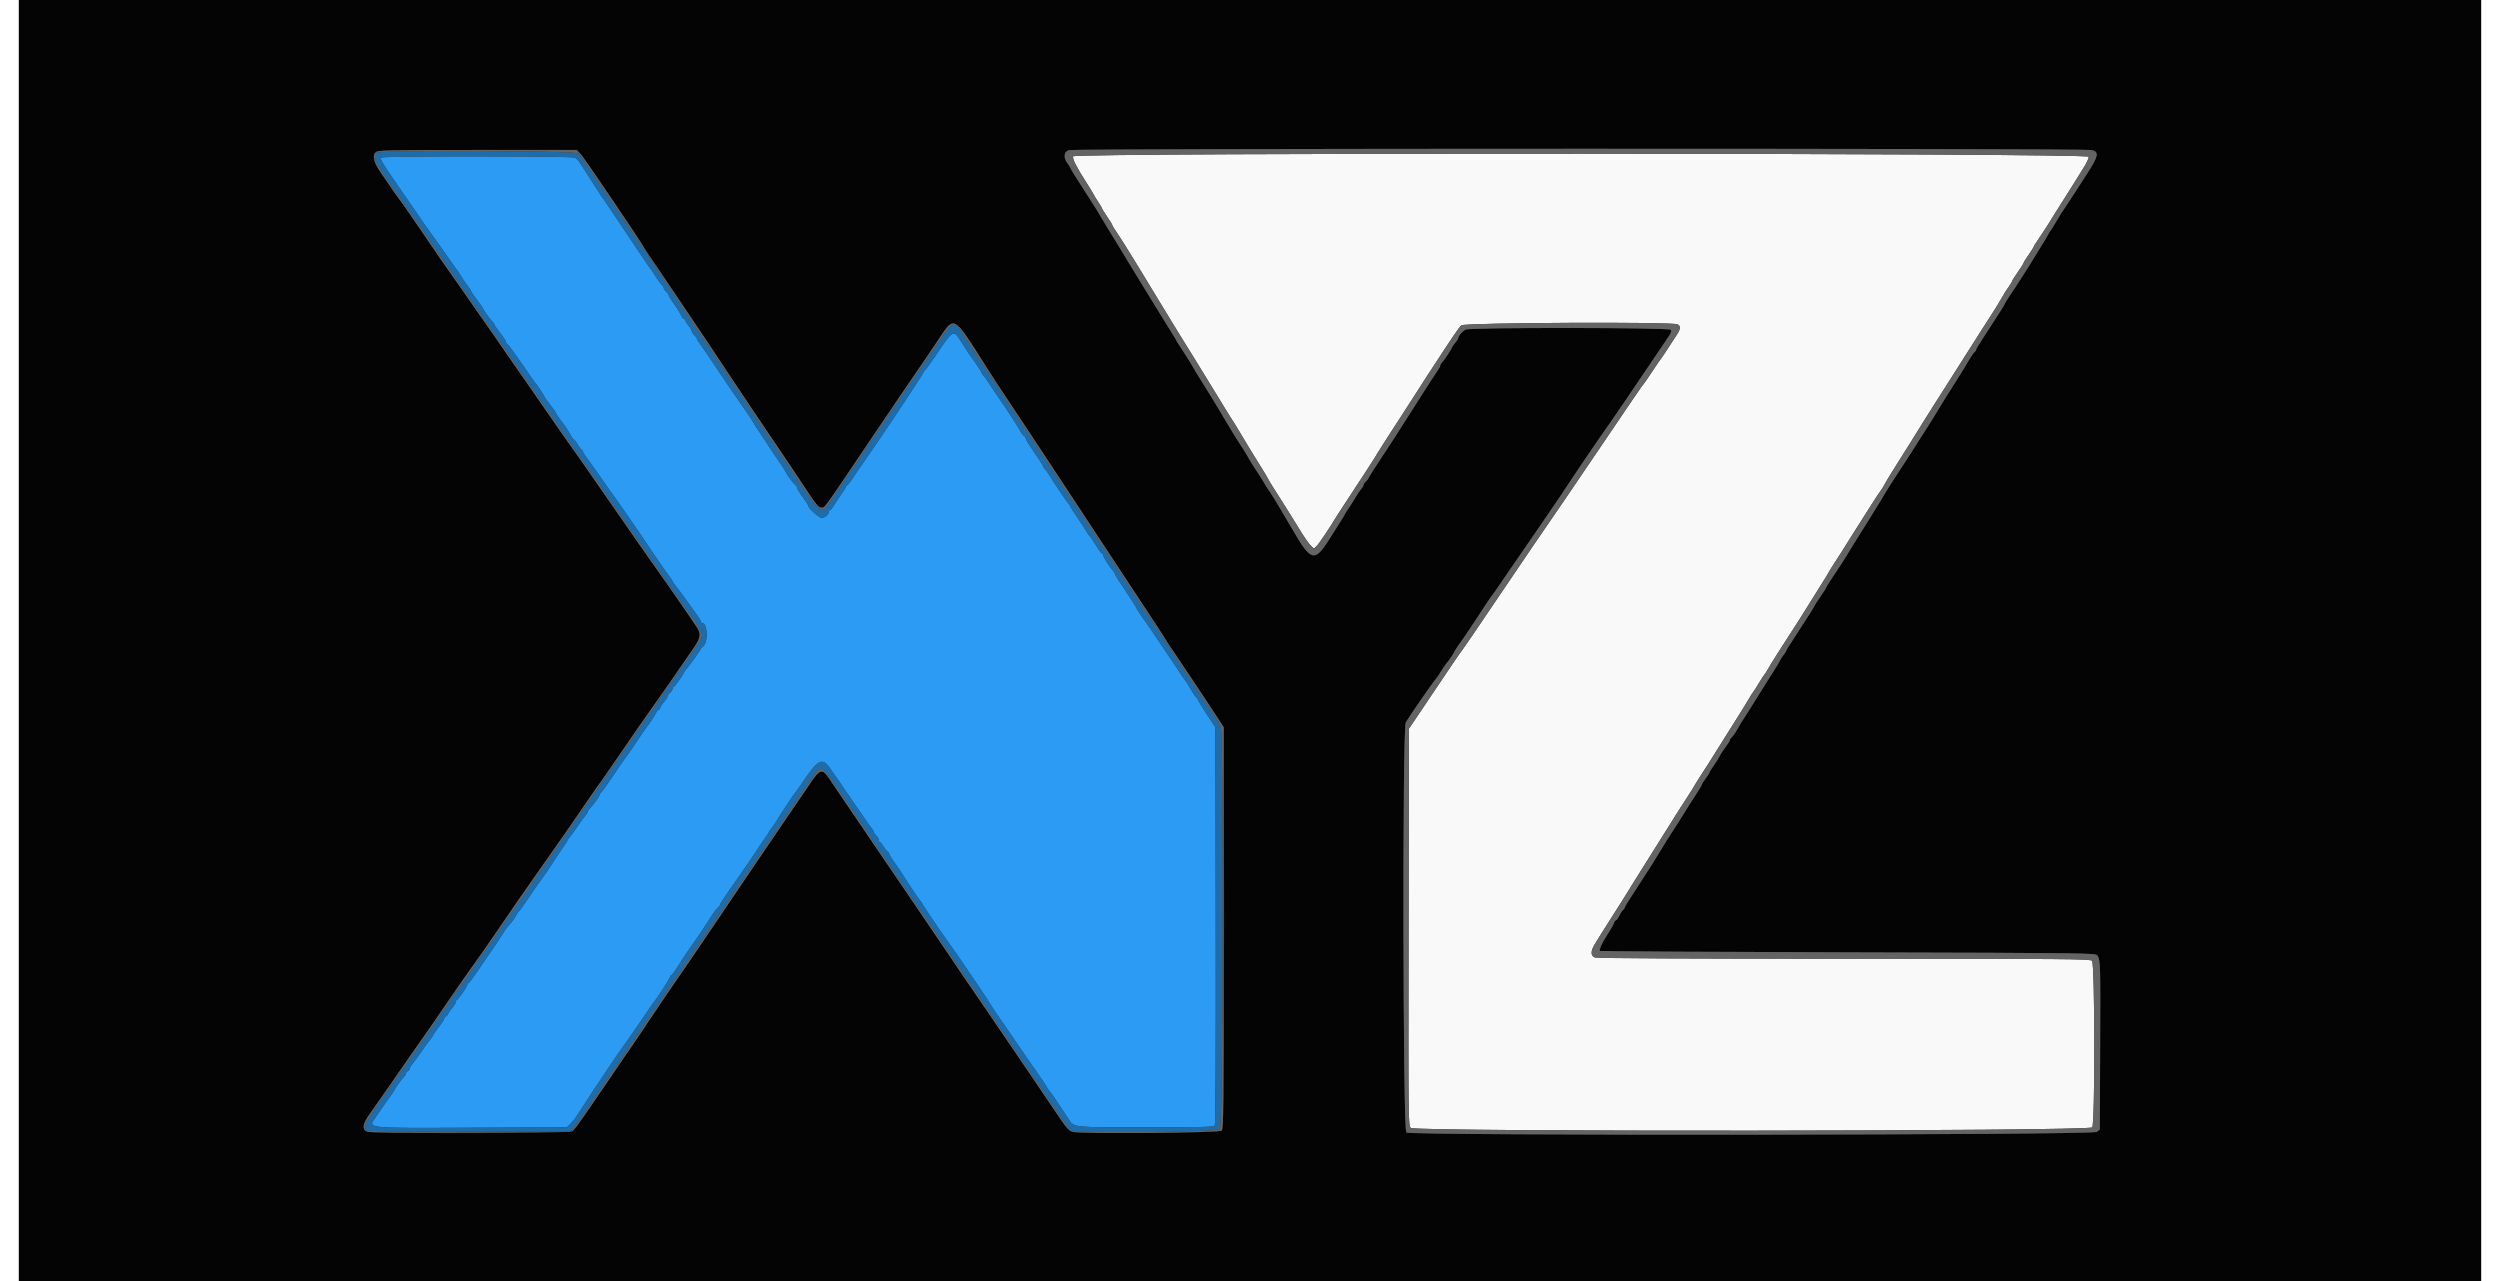 <svg id="svg" version="1.1" xmlns="http://www.w3.org/2000/svg" xmlns:xlink="http://www.w3.org/1999/xlink" width="80" height="41" viewBox="0, 0, 400,208.145"><rect x="0" y="0" width="400" height="208.145" fill="#333333" stroke="none"/><g id="svgg"><path id="path0" d="M171.266 25.399 C 171.130 25.829,171.783 27.105,173.562 29.880 C 174.075 30.682,174.557 31.478,174.633 31.650 C 174.709 31.822,175.036 32.354,175.360 32.833 C 175.685 33.312,175.950 33.762,175.950 33.833 C 175.950 33.905,176.325 34.515,176.783 35.190 C 177.241 35.865,177.616 36.472,177.616 36.540 C 177.616 36.609,177.789 36.918,178.002 37.229 C 178.821 38.426,180.331 40.818,181.907 43.414 C 182.811 44.903,184.176 47.152,184.940 48.412 C 187.966 53.400,188.644 54.503,191.272 58.719 C 192.378 60.495,193.987 63.118,194.847 64.550 C 195.707 65.981,196.653 67.514,196.949 67.957 C 197.244 68.399,197.583 68.934,197.702 69.146 C 198.119 69.889,201.464 75.392,202.029 76.265 C 202.344 76.750,202.720 77.382,202.865 77.668 C 203.010 77.954,203.398 78.610,203.728 79.125 C 205.460 81.832,206.055 82.781,208.353 86.498 C 208.912 87.403,209.596 88.365,209.873 88.636 L 210.376 89.128 210.836 88.696 C 211.206 88.348,213.155 85.436,214.159 83.729 C 214.274 83.534,215.170 82.161,216.152 80.678 C 217.133 79.194,218.268 77.465,218.673 76.835 C 220.405 74.143,220.619 73.805,220.719 73.607 C 220.777 73.493,221.187 72.837,221.631 72.150 C 222.075 71.463,222.739 70.432,223.106 69.859 C 223.474 69.287,224.414 67.834,225.195 66.632 C 225.977 65.429,226.941 63.930,227.338 63.300 C 227.735 62.670,228.458 61.546,228.944 60.802 C 233.131 54.384,233.953 53.173,234.336 52.852 C 234.856 52.417,268.655 52.259,269.457 52.688 C 269.990 52.973,269.965 53.437,269.368 54.336 C 269.098 54.742,268.423 55.778,267.869 56.637 C 267.314 57.496,266.809 58.246,266.746 58.303 C 266.683 58.360,266.073 59.250,265.390 60.281 C 264.707 61.312,264.098 62.202,264.036 62.259 C 263.830 62.452,262.064 65.030,256.886 72.697 C 252.681 78.923,249.316 83.858,246.184 88.391 C 245.313 89.651,242.885 93.232,240.787 96.348 C 238.689 99.464,236.531 102.650,235.991 103.427 C 235.451 104.205,234.815 105.122,234.579 105.466 C 234.342 105.809,234.102 106.137,234.045 106.195 C 233.987 106.252,232.495 108.454,230.729 111.088 C 228.964 113.722,227.136 116.438,226.669 117.124 L 225.820 118.371 225.766 150.594 C 225.712 182.656,225.714 182.820,226.131 183.237 C 226.781 183.887,336.345 183.797,336.821 183.146 C 337.289 182.505,337.259 156.550,336.789 156.079 C 336.494 155.784,332.552 155.752,296.511 155.752 C 271.057 155.752,256.366 155.679,256.026 155.549 C 255.374 155.301,255.320 154.611,255.877 153.624 C 256.251 152.962,256.600 152.405,259.032 148.582 C 259.662 147.592,260.318 146.560,260.489 146.290 C 260.661 146.020,261.253 145.064,261.805 144.165 C 262.358 143.266,263.388 141.615,264.096 140.498 C 264.804 139.380,266.127 137.272,267.037 135.813 C 269.023 132.627,270.284 130.639,271.294 129.099 C 271.708 128.470,272.083 127.865,272.129 127.757 C 272.175 127.648,272.669 126.852,273.227 125.987 C 273.785 125.122,274.331 124.274,274.442 124.102 C 274.923 123.353,277.075 119.926,277.841 118.688 C 278.302 117.944,279.068 116.726,279.544 115.981 C 280.020 115.237,280.678 114.159,281.007 113.587 C 281.335 113.014,281.661 112.499,281.731 112.441 C 281.801 112.384,282.221 111.728,282.665 110.984 C 283.109 110.239,283.535 109.584,283.610 109.526 C 283.686 109.469,283.870 109.188,284.018 108.902 C 284.333 108.295,286.701 104.539,288.285 102.134 C 288.888 101.218,289.868 99.672,290.463 98.699 C 291.057 97.725,292.099 96.057,292.779 94.992 C 293.458 93.927,294.014 93.020,294.014 92.977 C 294.014 92.933,294.370 92.352,294.805 91.686 C 295.672 90.359,296.194 89.536,298.074 86.526 C 300.057 83.351,302.294 79.875,302.517 79.623 C 302.629 79.496,302.916 79.028,303.155 78.582 C 303.393 78.137,303.988 77.144,304.475 76.377 C 305.887 74.157,308.371 70.187,309.272 68.714 C 309.727 67.970,310.493 66.752,310.974 66.007 C 311.455 65.263,312.122 64.214,312.457 63.675 C 313.016 62.778,313.956 61.297,316.464 57.366 C 316.975 56.564,317.599 55.580,317.851 55.180 C 318.102 54.779,318.730 53.795,319.246 52.993 C 321.253 49.876,321.663 49.224,321.994 48.621 C 322.458 47.775,322.765 47.285,323.321 46.500 C 323.579 46.136,323.790 45.774,323.790 45.696 C 323.790 45.619,324.211 44.952,324.727 44.215 C 325.242 43.478,325.664 42.809,325.664 42.728 C 325.664 42.648,326.039 42.042,326.497 41.383 C 326.955 40.723,327.330 40.129,327.330 40.063 C 327.330 39.997,327.601 39.553,327.933 39.076 C 328.617 38.092,330.086 35.818,330.244 35.498 C 330.302 35.381,330.686 34.772,331.098 34.144 C 331.511 33.517,332.456 32.020,333.199 30.817 C 333.943 29.615,334.948 28.003,335.434 27.235 C 335.920 26.467,336.285 25.671,336.245 25.465 C 336.126 24.847,171.463 24.781,171.266 25.399 " stroke="none" fill="#f9f9f9" fill-rule="evenodd"></path><path id="path1" d="M58.961 25.587 C 58.568 25.835,58.518 25.754,63.964 33.628 C 64.519 34.430,65.322 35.600,65.750 36.229 C 66.178 36.857,67.090 38.138,67.777 39.076 C 68.464 40.013,69.448 41.404,69.964 42.167 C 70.479 42.929,71.006 43.667,71.134 43.807 C 71.262 43.946,71.522 44.336,71.711 44.674 C 71.900 45.012,72.374 45.711,72.765 46.226 C 73.156 46.741,73.482 47.242,73.490 47.339 C 73.497 47.435,73.925 48.069,74.440 48.747 C 74.956 49.424,75.377 50.020,75.377 50.070 C 75.377 50.250,76.622 52.001,76.934 52.260 C 77.108 52.405,77.251 52.608,77.251 52.710 C 77.251 52.813,77.673 53.434,78.188 54.090 C 78.704 54.747,79.125 55.393,79.125 55.527 C 79.125 55.660,79.201 55.801,79.292 55.839 C 79.487 55.920,80.904 57.878,82.977 60.930 C 83.435 61.604,83.863 62.202,83.928 62.259 C 84.133 62.439,85.372 64.306,85.372 64.435 C 85.372 64.502,85.794 65.095,86.309 65.751 C 86.824 66.407,87.246 67.017,87.246 67.107 C 87.246 67.196,87.598 67.723,88.027 68.278 C 88.739 69.198,89.296 70.046,89.846 71.047 C 89.959 71.253,90.117 71.421,90.197 71.421 C 90.277 71.421,90.554 71.796,90.811 72.254 C 91.069 72.712,91.356 73.087,91.449 73.087 C 91.543 73.087,91.619 73.189,91.619 73.314 C 91.619 73.439,91.814 73.791,92.053 74.095 C 92.446 74.596,94.137 76.978,94.792 77.955 C 94.937 78.170,95.665 79.200,96.412 80.245 C 97.854 82.264,97.945 82.394,99.480 84.620 C 100.991 86.812,102.186 88.575,102.547 89.143 C 102.663 89.327,103.040 89.879,103.384 90.371 C 103.727 90.863,104.102 91.414,104.217 91.596 C 104.331 91.779,104.823 92.468,105.310 93.129 C 105.796 93.790,106.195 94.384,106.195 94.449 C 106.195 94.515,106.510 94.959,106.895 95.436 C 107.281 95.913,107.987 96.866,108.466 97.553 C 108.944 98.240,109.653 99.224,110.041 99.740 C 110.430 100.255,110.754 100.794,110.762 100.937 C 110.769 101.080,110.867 101.197,110.979 101.197 C 111.914 101.197,112.023 104.392,111.110 105.059 C 110.926 105.193,110.776 105.359,110.776 105.427 C 110.776 105.566,108.899 108.181,108.395 108.745 C 108.215 108.946,108.069 109.156,108.069 109.211 C 108.069 109.429,106.514 111.609,106.359 111.609 C 106.269 111.609,106.195 111.735,106.195 111.889 C 106.195 112.043,106.007 112.338,105.778 112.546 C 105.549 112.753,105.362 113.035,105.362 113.172 C 105.362 113.309,105.135 113.667,104.857 113.966 C 104.580 114.265,104.293 114.701,104.219 114.933 C 104.145 115.166,103.994 115.357,103.884 115.357 C 103.773 115.357,103.623 115.521,103.551 115.721 C 103.432 116.047,102.293 117.801,102.030 118.064 C 101.930 118.163,100.667 120.002,99.901 121.163 C 99.222 122.194,99.010 122.496,98.586 123.038 C 98.353 123.337,97.427 124.681,96.529 126.025 C 95.632 127.368,94.769 128.575,94.612 128.705 C 94.454 128.835,94.326 129.031,94.326 129.139 C 94.326 129.362,93.383 130.682,92.824 131.242 C 92.619 131.447,92.452 131.704,92.452 131.814 C 92.452 131.925,92.288 132.190,92.087 132.405 C 91.887 132.620,91.301 133.428,90.786 134.201 C 90.271 134.974,89.685 135.782,89.485 135.997 C 89.284 136.212,89.120 136.443,89.120 136.511 C 89.120 136.580,88.909 136.929,88.652 137.288 C 88.394 137.647,88.090 138.094,87.975 138.282 C 87.799 138.572,86.701 140.233,85.737 141.669 C 85.594 141.883,85.306 142.280,85.098 142.552 C 84.890 142.825,84.226 143.774,83.622 144.663 C 81.558 147.699,81.391 147.935,81.224 148.043 C 81.133 148.103,80.910 148.440,80.730 148.792 C 80.549 149.144,80.118 149.737,79.771 150.108 C 79.423 150.480,78.846 151.269,78.488 151.863 C 78.130 152.456,77.374 153.597,76.808 154.399 C 76.243 155.200,75.203 156.723,74.499 157.782 C 73.794 158.842,73.141 159.708,73.048 159.708 C 72.955 159.708,72.879 159.801,72.879 159.914 C 72.879 160.205,71.367 162.415,71.169 162.415 C 71.079 162.415,71.005 162.553,71.005 162.721 C 71.005 162.888,70.739 163.333,70.415 163.710 C 70.091 164.086,69.766 164.558,69.693 164.758 C 69.620 164.958,69.464 165.122,69.345 165.122 C 69.227 165.122,69.131 165.247,69.131 165.398 C 69.131 165.550,68.709 166.217,68.194 166.881 C 67.678 167.545,67.257 168.147,67.256 168.219 C 67.256 168.291,67.045 168.603,66.788 168.912 C 66.530 169.222,65.898 170.098,65.383 170.859 C 64.867 171.621,64.235 172.483,63.977 172.774 C 63.719 173.065,63.509 173.434,63.509 173.592 C 63.509 173.751,63.368 173.935,63.196 174.001 C 63.024 174.067,62.884 174.240,62.884 174.385 C 62.884 174.531,62.741 174.768,62.566 174.914 C 62.254 175.172,61.010 176.923,61.010 177.103 C 61.010 177.154,60.612 177.735,60.125 178.396 C 59.638 179.057,59.146 179.748,59.032 179.932 C 58.917 180.115,58.479 180.758,58.059 181.361 C 56.648 183.381,55.724 183.275,74.133 183.197 L 89.026 183.134 89.556 182.613 C 90.030 182.149,90.422 181.628,91.105 180.555 C 91.223 180.370,91.690 179.656,92.144 178.969 C 92.597 178.282,93.063 177.563,93.178 177.372 C 93.534 176.783,97.953 170.230,98.069 170.120 C 98.129 170.062,98.371 169.735,98.608 169.391 C 98.844 169.047,99.494 168.110,100.052 167.309 C 100.609 166.507,101.538 165.148,102.116 164.289 C 102.693 163.431,103.214 162.681,103.275 162.624 C 103.612 162.302,105.778 158.911,105.778 158.705 C 105.778 158.570,105.861 158.459,105.963 158.459 C 106.064 158.459,106.536 157.827,107.012 157.054 C 107.488 156.281,108.434 154.852,109.113 153.878 C 109.793 152.905,110.447 151.968,110.567 151.796 C 110.761 151.519,111.294 150.708,111.925 149.730 C 112.042 149.549,112.381 149.025,112.678 148.565 C 112.975 148.106,113.371 147.602,113.558 147.447 C 113.746 147.291,113.899 147.086,113.899 146.992 C 113.899 146.897,114.204 146.383,114.576 145.850 C 114.948 145.316,115.393 144.670,115.565 144.414 C 115.737 144.158,116.111 143.619,116.398 143.215 C 117.750 141.307,119.862 138.199,120.966 136.491 C 121.189 136.148,121.470 135.754,121.591 135.615 C 121.712 135.477,121.812 135.303,121.812 135.229 C 121.812 135.155,122.093 134.739,122.436 134.305 C 122.780 133.871,123.061 133.469,123.061 133.410 C 123.061 133.289,125.997 128.841,126.181 128.683 C 126.248 128.626,126.649 128.064,127.071 127.434 C 129.759 123.427,130.459 123.004,131.658 124.665 C 132.594 125.962,133.660 127.497,134.087 128.162 C 134.308 128.506,134.564 128.881,134.657 128.995 C 134.750 129.110,135.200 129.766,135.659 130.453 C 136.117 131.140,136.540 131.749,136.598 131.806 C 136.657 131.864,137.079 132.472,137.535 133.158 C 137.992 133.845,138.483 134.531,138.626 134.683 C 138.769 134.835,138.886 135.046,138.886 135.153 C 138.886 135.259,139.073 135.534,139.302 135.763 C 139.531 135.992,139.719 136.320,139.719 136.491 C 139.719 136.663,139.792 136.804,139.882 136.804 C 139.972 136.804,140.222 137.108,140.439 137.480 C 140.655 137.853,140.956 138.232,141.108 138.324 C 141.260 138.415,141.385 138.580,141.385 138.690 C 141.385 138.800,141.642 139.253,141.957 139.696 C 142.801 140.884,142.919 141.062,144.607 143.675 C 145.458 144.992,146.299 146.218,146.476 146.400 C 146.654 146.581,146.799 146.787,146.799 146.857 C 146.799 146.992,149.591 151.124,150.982 153.045 C 151.753 154.111,153.366 156.442,154.086 157.532 C 154.258 157.792,155.172 159.142,156.117 160.532 C 157.061 161.923,157.834 163.103,157.834 163.155 C 157.834 163.208,158.277 163.882,158.817 164.655 C 159.809 166.072,161.630 168.725,162.207 169.592 C 162.866 170.583,164.532 172.992,165.524 174.388 C 166.093 175.190,166.717 176.127,166.911 176.471 C 167.104 176.814,167.324 177.142,167.398 177.199 C 167.527 177.299,169.443 180.113,170.526 181.795 C 171.422 183.186,170.929 183.134,183.069 183.134 C 192.630 183.134,194.107 183.093,194.279 182.821 C 194.404 182.626,194.459 170.470,194.428 150.338 L 194.378 118.168 192.972 116.035 C 192.199 114.862,191.567 113.819,191.567 113.718 C 191.567 113.616,191.431 113.421,191.265 113.283 C 191.099 113.145,190.664 112.501,190.300 111.852 C 189.935 111.203,189.578 110.625,189.507 110.567 C 189.391 110.474,188.487 109.150,187.926 108.250 C 187.810 108.064,187.246 107.229,186.674 106.395 C 186.101 105.562,185.101 104.074,184.452 103.090 C 183.802 102.106,183.193 101.205,183.098 101.088 C 182.675 100.565,181.572 98.932,181.572 98.827 C 181.572 98.764,181.212 98.170,180.773 97.508 C 178.542 94.148,178.032 93.344,178.032 93.183 C 178.032 93.086,177.889 92.859,177.714 92.678 C 177.208 92.154,176.166 90.499,176.162 90.213 C 176.160 90.070,176.078 89.953,175.980 89.953 C 175.881 89.953,175.447 89.368,175.014 88.652 C 174.580 87.936,174.122 87.255,173.995 87.139 C 173.868 87.022,173.623 86.678,173.451 86.374 C 173.280 86.070,172.600 85.030,171.942 84.064 C 171.283 83.097,170.744 82.247,170.744 82.174 C 170.744 82.100,170.593 81.877,170.407 81.676 C 170.106 81.350,167.864 77.999,167.290 77.018 C 167.166 76.804,166.908 76.458,166.718 76.247 C 166.527 76.037,166.372 75.796,166.372 75.712 C 166.372 75.627,166.161 75.260,165.903 74.895 C 165.645 74.530,165.340 74.078,165.226 73.889 C 165.112 73.700,164.723 73.124,164.362 72.607 C 164.001 72.091,163.643 71.472,163.567 71.232 C 163.491 70.993,163.361 70.796,163.279 70.796 C 163.197 70.796,162.954 70.492,162.739 70.120 C 161.876 68.624,160.722 66.855,158.563 63.720 C 157.991 62.889,157.420 62.033,157.295 61.819 C 157.171 61.605,156.913 61.257,156.723 61.047 C 156.533 60.837,156.377 60.605,156.377 60.531 C 156.377 60.407,155.152 58.535,154.919 58.303 C 154.813 58.198,154.288 57.401,153.081 55.514 C 151.775 53.475,151.866 53.423,148.777 57.991 C 148.002 59.136,147.287 60.104,147.188 60.142 C 147.088 60.180,147.007 60.292,147.007 60.391 C 147.007 60.490,145.953 62.150,144.664 64.082 C 143.376 66.013,142.228 67.742,142.113 67.924 C 141.627 68.696,138.190 73.742,137.109 75.273 C 136.461 76.189,135.646 77.384,135.296 77.928 C 134.946 78.472,134.580 78.917,134.482 78.917 C 134.385 78.917,134.305 79.021,134.305 79.147 C 134.305 79.274,134.094 79.640,133.837 79.961 C 133.579 80.282,133.052 81.068,132.665 81.709 C 132.278 82.349,131.880 82.874,131.780 82.874 C 131.680 82.874,131.598 83.000,131.598 83.154 C 131.598 83.565,130.904 84.123,130.392 84.123 C 129.975 84.123,128.267 82.580,128.267 82.204 C 128.267 82.110,127.845 81.455,127.330 80.746 C 126.814 80.038,126.393 79.345,126.393 79.205 C 126.393 79.066,126.322 78.921,126.236 78.883 C 126.026 78.789,124.727 77.105,124.727 76.926 C 124.727 76.848,124.328 76.208,123.842 75.504 C 123.355 74.801,122.863 74.073,122.749 73.887 C 122.554 73.570,120.520 70.496,119.740 69.339 C 119.547 69.053,119.322 68.678,119.241 68.506 C 119.160 68.334,118.630 67.538,118.065 66.736 C 116.829 64.985,113.971 60.783,112.258 58.199 C 111.574 57.168,110.821 56.076,110.583 55.771 C 110.345 55.467,110.151 55.130,110.151 55.023 C 110.151 54.915,109.964 54.658,109.735 54.451 C 109.505 54.244,109.318 53.955,109.318 53.810 C 109.318 53.665,109.084 53.267,108.798 52.927 C 108.511 52.587,108.277 52.205,108.277 52.078 C 108.277 51.952,108.184 51.848,108.072 51.848 C 107.959 51.848,107.725 51.543,107.552 51.171 C 107.380 50.799,106.863 49.979,106.405 49.349 C 105.946 48.719,105.571 48.101,105.570 47.976 C 105.570 47.851,105.383 47.578,105.154 47.371 C 104.925 47.164,104.737 46.876,104.737 46.732 C 104.737 46.587,104.657 46.438,104.560 46.399 C 104.409 46.340,103.742 45.405,102.967 44.165 C 102.853 43.981,102.709 43.784,102.647 43.727 C 102.534 43.622,101.029 41.391,97.520 36.127 C 96.451 34.524,95.506 33.118,95.420 33.004 C 95.131 32.620,94.031 30.983,93.813 30.612 C 93.617 30.278,92.534 28.583,91.874 27.578 C 91.729 27.355,91.413 26.866,91.174 26.491 C 90.934 26.116,90.568 25.718,90.360 25.606 C 89.885 25.353,59.360 25.334,58.961 25.587 " stroke="none" fill="#2b9bf3" fill-rule="evenodd"></path><path id="path2" d="M0.000 104.112 L 0.000 208.225 200.000 208.225 L 400.000 208.225 400.000 104.112 L 400.000 0.000 200.000 0.000 L 0.000 0.000 0.000 104.112 M336.752 24.373 C 337.939 24.703,337.842 25.314,336.193 27.902 C 334.926 29.891,333.746 31.708,332.795 33.133 C 331.649 34.853,331.585 34.953,330.773 36.335 C 330.436 36.908,330.107 37.423,330.042 37.480 C 329.977 37.538,329.807 37.819,329.664 38.105 C 329.522 38.391,329.132 39.047,328.798 39.563 C 328.464 40.078,327.894 41.006,327.532 41.625 C 326.816 42.849,324.648 46.237,323.352 48.159 C 322.906 48.821,322.540 49.421,322.540 49.492 C 322.540 49.564,322.131 50.240,321.630 50.995 C 321.130 51.751,320.365 52.931,319.931 53.618 C 319.498 54.305,318.876 55.270,318.551 55.763 C 318.226 56.255,317.959 56.736,317.959 56.830 C 317.959 56.925,317.823 57.115,317.657 57.253 C 317.491 57.391,317.063 58.022,316.706 58.655 C 316.349 59.288,315.618 60.488,315.082 61.323 C 313.690 63.489,312.422 65.526,311.466 67.129 C 310.883 68.106,311.095 67.770,308.632 71.629 C 308.230 72.259,307.695 73.103,307.443 73.503 C 307.191 73.904,306.246 75.357,305.342 76.731 C 304.438 78.105,303.558 79.480,303.385 79.787 C 303.047 80.387,301.436 83.017,300.131 85.099 C 299.687 85.808,298.808 87.210,298.178 88.215 C 297.548 89.219,296.986 90.139,296.929 90.257 C 296.807 90.511,295.530 92.472,294.394 94.151 C 293.956 94.799,293.597 95.390,293.597 95.464 C 293.597 95.538,293.175 96.202,292.660 96.940 C 292.145 97.677,291.723 98.332,291.723 98.396 C 291.723 98.459,291.101 99.467,290.340 100.635 C 289.579 101.803,288.721 103.134,288.433 103.592 C 288.145 104.050,287.737 104.679,287.526 104.989 C 287.315 105.299,287.142 105.610,287.142 105.680 C 287.142 105.749,286.908 106.113,286.622 106.489 C 286.335 106.864,286.101 107.226,286.101 107.293 C 286.101 107.360,285.750 107.962,285.320 108.632 C 284.891 109.302,284.428 110.034,284.292 110.260 C 284.156 110.487,283.424 111.655,282.665 112.858 C 281.906 114.060,281.174 115.231,281.038 115.460 C 280.902 115.688,280.604 116.155,280.375 116.497 C 279.825 117.317,279.629 117.640,279.089 118.622 C 278.839 119.074,278.488 119.567,278.308 119.717 C 278.128 119.866,277.974 120.094,277.966 120.223 C 277.959 120.352,277.631 120.880,277.238 121.395 C 276.846 121.910,276.434 122.538,276.325 122.789 C 276.215 123.041,275.793 123.719,275.387 124.297 C 274.981 124.874,274.646 125.418,274.643 125.505 C 274.640 125.592,274.359 126.032,274.018 126.482 C 273.678 126.932,273.399 127.372,273.399 127.460 C 273.399 127.549,273.133 128.024,272.808 128.516 C 272.067 129.637,271.030 131.274,269.865 133.160 C 269.370 133.961,268.710 134.992,268.400 135.450 C 268.090 135.908,267.387 137.033,266.837 137.949 C 265.841 139.612,265.268 140.520,263.359 143.467 C 262.803 144.326,262.259 145.169,262.151 145.341 C 262.043 145.513,261.719 146.009,261.430 146.443 C 261.142 146.878,260.906 147.312,260.906 147.407 C 260.906 147.502,260.774 147.690,260.613 147.824 C 260.451 147.958,260.166 148.391,259.978 148.786 C 259.790 149.182,259.554 149.505,259.452 149.505 C 259.351 149.505,259.202 149.716,259.121 149.974 C 259.039 150.232,258.607 150.994,258.160 151.668 C 257.253 153.037,256.672 154.295,256.860 154.483 C 256.928 154.551,275.068 154.654,297.171 154.711 C 336.523 154.813,337.364 154.824,337.651 155.216 C 338.156 155.906,338.176 156.580,338.114 170.190 L 338.053 183.483 337.562 183.881 C 336.900 184.417,226.122 184.518,225.391 183.983 C 224.836 183.577,224.746 118.400,225.299 117.389 C 225.782 116.507,229.493 111.123,230.140 110.367 C 230.284 110.199,230.495 109.911,230.609 109.725 C 231.256 108.679,231.761 107.929,232.000 107.659 C 232.378 107.234,233.212 105.992,233.212 105.855 C 233.212 105.760,234.182 104.315,234.727 103.597 C 234.915 103.350,237.377 99.651,237.692 99.144 C 238.118 98.457,239.145 96.926,239.248 96.825 C 239.378 96.698,239.754 96.156,241.855 93.077 C 242.753 91.760,243.914 90.073,244.435 89.328 C 244.955 88.584,245.993 87.074,246.741 85.972 C 247.488 84.870,248.756 83.016,249.558 81.851 C 250.359 80.687,251.109 79.569,251.223 79.369 C 251.338 79.168,252.181 77.901,253.097 76.553 C 254.014 75.204,254.904 73.891,255.075 73.633 C 255.734 72.646,257.421 70.207,258.551 68.610 C 259.199 67.694,261.335 64.555,263.299 61.635 C 265.262 58.714,267.257 55.768,267.731 55.087 C 268.380 54.155,268.537 53.781,268.368 53.577 C 268.060 53.206,235.720 53.174,235.029 53.544 C 234.504 53.825,233.853 54.562,233.843 54.887 C 233.840 55.012,233.602 55.387,233.316 55.720 C 233.030 56.053,232.796 56.390,232.796 56.471 C 232.795 56.649,231.560 58.509,231.189 58.890 C 231.042 59.042,230.921 59.256,230.921 59.367 C 230.921 59.478,230.742 59.823,230.523 60.133 C 230.174 60.627,228.465 63.280,226.784 65.936 C 223.936 70.436,222.848 72.123,221.187 74.612 C 220.128 76.199,219.261 77.568,219.261 77.655 C 219.261 77.741,219.073 77.981,218.844 78.188 C 218.615 78.396,218.428 78.674,218.428 78.806 C 218.428 78.939,218.261 79.229,218.058 79.451 C 217.854 79.673,217.417 80.323,217.086 80.895 C 216.755 81.468,216.280 82.218,216.029 82.561 C 215.779 82.905,215.512 83.326,215.436 83.498 C 215.360 83.670,215.042 84.208,214.729 84.694 C 214.415 85.179,213.575 86.503,212.861 87.635 C 210.489 91.395,209.901 91.231,206.871 85.969 C 206.757 85.770,206.339 85.062,205.942 84.396 C 205.546 83.731,205.116 82.998,204.988 82.769 C 204.501 81.899,203.337 80.037,202.906 79.438 C 202.658 79.094,202.396 78.673,202.322 78.501 C 202.248 78.329,201.717 77.486,201.143 76.627 C 200.568 75.768,199.982 74.830,199.841 74.544 C 199.699 74.257,199.218 73.460,198.771 72.774 C 197.599 70.973,197.163 70.270,196.061 68.402 C 194.750 66.181,194.881 66.398,193.396 63.978 C 192.676 62.804,191.831 61.446,191.518 60.959 C 191.205 60.471,190.884 59.932,190.805 59.761 C 190.665 59.457,189.165 57.066,188.454 56.012 C 188.261 55.726,188.038 55.351,187.958 55.180 C 187.878 55.008,187.538 54.446,187.204 53.930 C 186.870 53.415,186.260 52.431,185.850 51.744 C 185.440 51.057,184.575 49.651,183.928 48.621 C 183.281 47.590,181.875 45.294,180.803 43.519 C 179.731 41.744,178.768 40.151,178.662 39.979 C 177.118 37.479,175.783 35.280,175.531 34.824 C 175.357 34.510,174.850 33.691,174.403 33.004 C 173.581 31.740,172.887 30.654,171.505 28.471 C 171.087 27.810,170.744 27.216,170.744 27.150 C 170.744 27.084,170.557 26.793,170.328 26.501 C 169.642 25.630,169.766 24.624,170.588 24.387 C 171.572 24.103,335.729 24.089,336.752 24.373 M91.306 25.076 C 91.872 25.676,101.337 39.670,101.595 40.289 C 101.643 40.402,102.072 41.058,102.550 41.746 C 103.549 43.186,110.382 53.317,111.821 55.492 C 112.351 56.294,113.247 57.641,113.811 58.486 C 114.375 59.332,114.930 60.169,115.044 60.346 C 115.969 61.779,122.652 71.729,125.551 75.988 C 125.751 76.282,126.795 77.856,127.871 79.486 C 129.477 81.918,129.918 82.450,130.326 82.453 C 130.973 82.458,130.288 83.403,138.709 70.901 C 141.661 66.517,145.398 61.016,146.488 59.448 C 147.045 58.647,148.222 56.913,149.103 55.596 C 152.118 51.090,151.554 50.788,157.461 60.073 C 158.117 61.104,158.749 62.087,158.866 62.259 C 159.580 63.306,168.365 76.589,170.513 79.870 C 171.932 82.037,174.517 85.966,176.256 88.600 C 183.478 99.533,185.897 103.219,186.370 104.008 C 186.644 104.466,186.946 104.935,187.041 105.049 C 187.136 105.164,188.279 106.868,189.582 108.836 C 190.884 110.803,192.134 112.677,192.358 113.000 C 192.582 113.323,193.433 114.610,194.248 115.860 L 195.731 118.134 195.731 150.764 C 195.731 180.858,195.705 183.417,195.387 183.681 C 194.943 184.050,172.342 184.229,171.161 183.873 C 170.527 183.682,170.129 183.201,168.097 180.166 C 166.813 178.248,165.310 176.023,164.757 175.221 C 164.204 174.420,162.451 171.843,160.860 169.495 C 159.270 167.147,157.581 164.664,157.106 163.977 C 155.158 161.159,152.917 157.865,149.528 152.837 C 147.559 149.917,145.048 146.216,143.947 144.612 C 142.845 143.009,140.803 140.010,139.408 137.949 C 136.298 133.353,132.773 128.153,131.683 126.551 C 130.468 124.767,130.175 124.851,128.395 127.493 C 126.651 130.083,122.337 136.424,120.007 139.823 C 119.065 141.197,116.465 145.039,114.230 148.360 C 111.994 151.681,109.678 155.102,109.083 155.960 C 106.096 160.268,104.473 162.652,102.065 166.268 C 100.615 168.444,99.382 170.271,99.324 170.328 C 99.266 170.385,98.747 171.135,98.169 171.994 C 96.988 173.752,93.805 178.406,91.676 181.491 C 90.898 182.618,90.028 183.658,89.743 183.802 C 89.023 184.167,57.340 184.192,56.543 183.829 C 55.724 183.456,55.841 182.595,56.918 181.078 C 57.415 180.376,58.245 179.193,58.760 178.449 C 59.276 177.704,60.093 176.533,60.577 175.846 C 61.532 174.489,63.035 172.320,63.824 171.161 C 64.097 170.760,64.661 169.964,65.076 169.391 C 65.492 168.818,67.273 166.242,69.035 163.665 C 70.796 161.088,72.686 158.361,73.235 157.605 C 73.783 156.849,74.373 156.020,74.545 155.764 C 74.716 155.507,75.238 154.767,75.705 154.119 C 76.171 153.471,77.442 151.629,78.529 150.026 C 79.616 148.423,80.834 146.642,81.235 146.070 C 86.157 139.043,88.121 136.241,89.044 134.930 C 89.649 134.071,90.874 132.290,91.766 130.973 C 92.657 129.656,93.462 128.485,93.554 128.371 C 93.818 128.040,95.567 125.543,96.929 123.550 C 99.844 119.284,101.598 116.755,102.967 114.841 C 103.769 113.721,104.850 112.184,105.369 111.426 C 106.262 110.122,107.744 107.974,109.578 105.327 C 110.803 103.559,110.874 102.953,110.006 101.701 C 109.615 101.137,108.857 100.021,108.320 99.219 C 107.454 97.925,104.258 93.357,101.983 90.161 C 101.535 89.531,100.750 88.407,100.239 87.663 C 99.729 86.918,98.884 85.700,98.361 84.956 C 97.838 84.211,96.406 82.150,95.177 80.375 C 91.987 75.765,91.033 74.397,90.022 72.983 C 88.979 71.524,87.968 70.080,86.398 67.806 C 85.777 66.906,84.893 65.632,84.435 64.975 C 83.977 64.318,83.126 63.087,82.544 62.239 C 81.962 61.391,80.931 59.914,80.253 58.957 C 79.576 57.999,78.881 56.995,78.709 56.726 C 78.389 56.224,76.245 53.139,74.667 50.911 C 74.181 50.224,72.975 48.490,71.988 47.059 C 71.001 45.627,70.113 44.362,70.015 44.248 C 69.826 44.028,67.373 40.469,66.840 39.642 C 66.668 39.375,66.054 38.475,65.475 37.642 C 64.896 36.809,63.912 35.377,63.289 34.461 C 62.665 33.545,62.104 32.749,62.042 32.691 C 61.890 32.551,60.141 30.052,58.782 28.031 C 58.004 26.874,57.678 26.187,57.678 25.703 C 57.678 24.276,56.602 24.362,74.483 24.362 L 90.633 24.362 91.306 25.076 " stroke="none" fill="#040404" fill-rule="evenodd"></path><path id="path3" d="M58.136 24.820 C 57.374 25.583,57.862 26.475,62.956 33.628 C 64.223 35.408,65.459 37.191,67.575 40.292 C 69.613 43.279,73.590 49.020,74.859 50.807 C 76.353 52.911,81.466 60.261,82.536 61.843 C 83.117 62.702,83.644 63.451,83.708 63.509 C 83.772 63.566,84.141 64.113,84.528 64.725 C 84.915 65.337,85.334 65.946,85.458 66.078 C 85.583 66.211,86.068 66.882,86.536 67.569 C 88.272 70.117,89.843 72.385,90.502 73.295 C 91.484 74.651,95.353 80.207,98.736 85.117 C 99.894 86.800,102.908 91.122,103.487 91.931 C 103.733 92.275,105.007 94.102,106.319 95.992 C 107.631 97.881,108.820 99.568,108.961 99.740 C 109.789 100.743,110.984 102.770,110.984 103.170 C 110.984 103.629,110.775 103.982,109.014 106.507 C 108.535 107.194,107.403 108.834,106.500 110.151 C 104.787 112.646,100.303 119.052,100.012 119.421 C 99.919 119.537,99.469 120.193,99.011 120.878 C 98.553 121.563,98.101 122.218,98.006 122.332 C 97.911 122.447,96.328 124.738,94.487 127.425 C 92.647 130.111,90.642 133.016,90.033 133.880 C 89.051 135.272,84.493 141.841,81.719 145.862 C 81.166 146.663,80.353 147.834,79.913 148.464 C 79.472 149.094,78.788 150.078,78.393 150.651 C 77.997 151.223,77.340 152.160,76.933 152.733 C 75.496 154.753,74.217 156.588,72.879 158.553 C 72.134 159.646,71.312 160.798,71.051 161.113 C 70.790 161.429,70.330 162.108,70.028 162.624 C 69.726 163.139,69.414 163.607,69.333 163.665 C 69.253 163.722,68.757 164.425,68.231 165.226 C 67.705 166.028,66.352 167.996,65.225 169.599 C 64.099 171.202,62.720 173.170,62.162 173.972 C 61.604 174.774,60.999 175.629,60.818 175.874 C 60.637 176.118,60.369 176.493,60.221 176.707 C 60.074 176.920,59.114 178.307,58.087 179.789 C 56.185 182.534,55.908 183.264,56.623 183.647 C 56.891 183.790,62.481 183.863,73.302 183.863 L 89.578 183.863 90.130 183.270 C 90.434 182.944,91.495 181.468,92.488 179.990 C 93.481 178.513,95.254 175.898,96.428 174.180 C 97.601 172.462,99.984 168.948,101.722 166.372 C 103.461 163.795,105.302 161.078,105.814 160.333 C 106.326 159.589,107.264 158.226,107.899 157.305 C 108.533 156.384,110.621 153.303,112.538 150.457 C 114.455 147.612,116.451 144.664,116.974 143.907 C 118.974 141.008,121.582 137.173,124.209 133.264 C 129.769 124.991,129.811 124.935,130.356 124.935 C 130.911 124.935,130.968 125.015,140.230 138.772 C 142.385 141.974,144.482 145.066,144.890 145.644 C 146.059 147.299,147.185 148.949,150.690 154.139 C 153.975 159.005,158.193 165.219,161.702 170.368 C 165.050 175.280,167.091 178.287,168.858 180.910 C 169.929 182.500,170.780 183.549,171.095 183.669 C 172.265 184.114,194.647 183.906,195.107 183.446 C 195.654 182.899,195.776 119.281,195.233 117.980 C 194.983 117.383,194.032 115.878,192.326 113.385 C 191.394 112.021,189.375 108.974,189.075 108.478 C 188.899 108.187,187.921 106.688,186.901 105.146 C 185.880 103.604,183.876 100.562,182.448 98.386 C 181.019 96.210,178.332 92.134,176.475 89.328 C 174.619 86.523,172.023 82.587,170.706 80.583 C 169.389 78.579,166.456 74.128,164.188 70.692 C 161.920 67.257,159.574 63.696,158.974 62.780 C 158.374 61.864,156.683 59.287,155.217 57.054 C 153.750 54.820,152.544 52.977,152.537 52.958 C 152.530 52.939,152.276 52.861,151.974 52.785 C 151.373 52.634,151.584 52.369,147.107 58.928 C 146.208 60.245,144.991 62.025,144.401 62.884 C 143.812 63.743,142.065 66.320,140.518 68.610 C 137.987 72.358,134.707 77.204,131.889 81.358 C 130.240 83.791,130.762 84.270,123.950 74.075 C 113.912 59.053,108.611 51.115,108.051 50.268 C 101.193 39.899,91.283 25.211,90.959 24.935 C 90.415 24.471,58.597 24.360,58.136 24.820 M90.360 25.606 C 90.568 25.718,90.934 26.116,91.174 26.491 C 91.413 26.866,91.729 27.355,91.874 27.578 C 92.534 28.583,93.617 30.278,93.813 30.612 C 94.031 30.983,95.131 32.620,95.420 33.004 C 95.506 33.118,96.451 34.524,97.520 36.127 C 101.029 41.391,102.534 43.622,102.647 43.727 C 102.709 43.784,102.853 43.981,102.967 44.165 C 103.742 45.405,104.409 46.340,104.560 46.399 C 104.657 46.438,104.737 46.587,104.737 46.732 C 104.737 46.876,104.925 47.164,105.154 47.371 C 105.383 47.578,105.570 47.851,105.570 47.976 C 105.571 48.101,105.946 48.719,106.405 49.349 C 106.863 49.979,107.380 50.799,107.552 51.171 C 107.725 51.543,107.959 51.848,108.072 51.848 C 108.184 51.848,108.277 51.952,108.277 52.078 C 108.277 52.205,108.511 52.587,108.798 52.927 C 109.084 53.267,109.318 53.665,109.318 53.810 C 109.318 53.955,109.505 54.244,109.735 54.451 C 109.964 54.658,110.151 54.915,110.151 55.023 C 110.151 55.130,110.345 55.467,110.583 55.771 C 110.821 56.076,111.574 57.168,112.258 58.199 C 113.971 60.783,116.829 64.985,118.065 66.736 C 118.630 67.538,119.160 68.334,119.241 68.506 C 119.322 68.678,119.547 69.053,119.740 69.339 C 120.520 70.496,122.554 73.570,122.749 73.887 C 122.863 74.073,123.355 74.801,123.842 75.504 C 124.328 76.208,124.727 76.848,124.727 76.926 C 124.727 77.105,126.026 78.789,126.236 78.883 C 126.322 78.921,126.393 79.066,126.393 79.205 C 126.393 79.345,126.814 80.038,127.330 80.746 C 127.845 81.455,128.267 82.110,128.267 82.204 C 128.267 82.580,129.975 84.123,130.392 84.123 C 130.904 84.123,131.598 83.565,131.598 83.154 C 131.598 83.000,131.680 82.874,131.780 82.874 C 131.880 82.874,132.278 82.349,132.665 81.709 C 133.052 81.068,133.579 80.282,133.837 79.961 C 134.094 79.640,134.305 79.274,134.305 79.147 C 134.305 79.021,134.385 78.917,134.482 78.917 C 134.580 78.917,134.946 78.472,135.296 77.928 C 135.646 77.384,136.461 76.189,137.109 75.273 C 138.190 73.742,141.627 68.696,142.113 67.924 C 142.228 67.742,143.376 66.013,144.664 64.082 C 145.953 62.150,147.007 60.490,147.007 60.391 C 147.007 60.292,147.088 60.180,147.188 60.142 C 147.287 60.104,148.002 59.136,148.777 57.991 C 151.866 53.423,151.775 53.475,153.081 55.514 C 154.288 57.401,154.813 58.198,154.919 58.303 C 155.152 58.535,156.377 60.407,156.377 60.531 C 156.377 60.605,156.533 60.837,156.723 61.047 C 156.913 61.257,157.171 61.605,157.295 61.819 C 157.420 62.033,157.991 62.889,158.563 63.720 C 160.722 66.855,161.876 68.624,162.739 70.120 C 162.954 70.492,163.197 70.796,163.279 70.796 C 163.361 70.796,163.491 70.993,163.567 71.232 C 163.643 71.472,164.001 72.091,164.362 72.607 C 164.723 73.124,165.112 73.700,165.226 73.889 C 165.340 74.078,165.645 74.530,165.903 74.895 C 166.161 75.260,166.372 75.627,166.372 75.712 C 166.372 75.796,166.527 76.037,166.718 76.247 C 166.908 76.458,167.166 76.804,167.290 77.018 C 167.864 77.999,170.106 81.350,170.407 81.676 C 170.593 81.877,170.744 82.100,170.744 82.174 C 170.744 82.247,171.283 83.097,171.942 84.064 C 172.600 85.030,173.280 86.070,173.451 86.374 C 173.623 86.678,173.868 87.022,173.995 87.139 C 174.122 87.255,174.580 87.936,175.014 88.652 C 175.447 89.368,175.881 89.953,175.980 89.953 C 176.078 89.953,176.160 90.070,176.162 90.213 C 176.166 90.499,177.208 92.154,177.714 92.678 C 177.889 92.859,178.032 93.086,178.032 93.183 C 178.032 93.344,178.542 94.148,180.773 97.508 C 181.212 98.170,181.572 98.764,181.572 98.827 C 181.572 98.932,182.675 100.565,183.098 101.088 C 183.193 101.205,183.802 102.106,184.452 103.090 C 185.101 104.074,186.101 105.562,186.674 106.395 C 187.246 107.229,187.810 108.064,187.926 108.250 C 188.487 109.150,189.391 110.474,189.507 110.567 C 189.578 110.625,189.935 111.203,190.300 111.852 C 190.664 112.501,191.099 113.145,191.265 113.283 C 191.431 113.421,191.567 113.616,191.567 113.718 C 191.567 113.819,192.199 114.862,192.972 116.035 L 194.378 118.168 194.428 150.338 C 194.459 170.470,194.404 182.626,194.279 182.821 C 194.107 183.093,192.630 183.134,183.069 183.134 C 170.929 183.134,171.422 183.186,170.526 181.795 C 169.443 180.113,167.527 177.299,167.398 177.199 C 167.324 177.142,167.104 176.814,166.911 176.471 C 166.717 176.127,166.093 175.190,165.524 174.388 C 164.532 172.992,162.866 170.583,162.207 169.592 C 161.630 168.725,159.809 166.072,158.817 164.655 C 158.277 163.882,157.834 163.208,157.834 163.155 C 157.834 163.103,157.061 161.923,156.117 160.532 C 155.172 159.142,154.258 157.792,154.086 157.532 C 153.366 156.442,151.753 154.111,150.982 153.045 C 149.591 151.124,146.799 146.992,146.799 146.857 C 146.799 146.787,146.654 146.581,146.476 146.400 C 146.299 146.218,145.458 144.992,144.607 143.675 C 142.919 141.062,142.801 140.884,141.957 139.696 C 141.642 139.253,141.385 138.800,141.385 138.690 C 141.385 138.580,141.260 138.415,141.108 138.324 C 140.956 138.232,140.655 137.853,140.439 137.480 C 140.222 137.108,139.972 136.804,139.882 136.804 C 139.792 136.804,139.719 136.663,139.719 136.491 C 139.719 136.320,139.531 135.992,139.302 135.763 C 139.073 135.534,138.886 135.259,138.886 135.153 C 138.886 135.046,138.769 134.835,138.626 134.683 C 138.483 134.531,137.992 133.845,137.535 133.158 C 137.079 132.472,136.657 131.864,136.598 131.806 C 136.540 131.749,136.117 131.140,135.659 130.453 C 135.200 129.766,134.750 129.110,134.657 128.995 C 134.564 128.881,134.308 128.506,134.087 128.162 C 133.660 127.497,132.594 125.962,131.658 124.665 C 130.459 123.004,129.759 123.427,127.071 127.434 C 126.649 128.064,126.248 128.626,126.181 128.683 C 125.997 128.841,123.061 133.289,123.061 133.410 C 123.061 133.469,122.780 133.871,122.436 134.305 C 122.093 134.739,121.812 135.155,121.812 135.229 C 121.812 135.303,121.712 135.477,121.591 135.615 C 121.470 135.754,121.189 136.148,120.966 136.491 C 119.862 138.199,117.750 141.307,116.398 143.215 C 116.111 143.619,115.737 144.158,115.565 144.414 C 115.393 144.670,114.948 145.316,114.576 145.850 C 114.204 146.383,113.899 146.897,113.899 146.992 C 113.899 147.086,113.746 147.291,113.558 147.447 C 113.371 147.602,112.975 148.106,112.678 148.565 C 112.381 149.025,112.042 149.549,111.925 149.730 C 111.294 150.708,110.761 151.519,110.567 151.796 C 110.447 151.968,109.793 152.905,109.113 153.878 C 108.434 154.852,107.488 156.281,107.012 157.054 C 106.536 157.827,106.064 158.459,105.963 158.459 C 105.861 158.459,105.778 158.570,105.778 158.705 C 105.778 158.911,103.612 162.302,103.275 162.624 C 103.214 162.681,102.693 163.431,102.116 164.289 C 101.538 165.148,100.609 166.507,100.052 167.309 C 99.494 168.110,98.844 169.047,98.608 169.391 C 98.371 169.735,98.129 170.062,98.069 170.120 C 97.953 170.230,93.534 176.783,93.178 177.372 C 93.063 177.563,92.597 178.282,92.144 178.969 C 91.690 179.656,91.223 180.370,91.105 180.555 C 90.422 181.628,90.030 182.149,89.556 182.613 L 89.026 183.134 74.133 183.197 C 55.724 183.275,56.648 183.381,58.059 181.361 C 58.479 180.758,58.917 180.115,59.032 179.932 C 59.146 179.748,59.638 179.057,60.125 178.396 C 60.612 177.735,61.010 177.154,61.010 177.103 C 61.010 176.923,62.254 175.172,62.566 174.914 C 62.741 174.768,62.884 174.531,62.884 174.385 C 62.884 174.240,63.024 174.067,63.196 174.001 C 63.368 173.935,63.509 173.751,63.509 173.592 C 63.509 173.434,63.719 173.065,63.977 172.774 C 64.235 172.483,64.867 171.621,65.383 170.859 C 65.898 170.098,66.530 169.222,66.788 168.912 C 67.045 168.603,67.256 168.291,67.256 168.219 C 67.257 168.147,67.678 167.545,68.194 166.881 C 68.709 166.217,69.131 165.550,69.131 165.398 C 69.131 165.247,69.227 165.122,69.345 165.122 C 69.464 165.122,69.620 164.958,69.693 164.758 C 69.766 164.558,70.091 164.086,70.415 163.710 C 70.739 163.333,71.005 162.888,71.005 162.721 C 71.005 162.553,71.079 162.415,71.169 162.415 C 71.367 162.415,72.879 160.205,72.879 159.914 C 72.879 159.801,72.955 159.708,73.048 159.708 C 73.141 159.708,73.794 158.842,74.499 157.782 C 75.203 156.723,76.243 155.200,76.808 154.399 C 77.374 153.597,78.130 152.456,78.488 151.863 C 78.846 151.269,79.423 150.480,79.771 150.108 C 80.118 149.737,80.549 149.144,80.730 148.792 C 80.910 148.440,81.133 148.103,81.224 148.043 C 81.391 147.935,81.558 147.699,83.622 144.663 C 84.226 143.774,84.890 142.825,85.098 142.552 C 85.306 142.280,85.594 141.883,85.737 141.669 C 86.701 140.233,87.799 138.572,87.975 138.282 C 88.090 138.094,88.394 137.647,88.652 137.288 C 88.909 136.929,89.120 136.580,89.120 136.511 C 89.120 136.443,89.284 136.212,89.485 135.997 C 89.685 135.782,90.271 134.974,90.786 134.201 C 91.301 133.428,91.887 132.620,92.087 132.405 C 92.288 132.190,92.452 131.925,92.452 131.814 C 92.452 131.704,92.619 131.447,92.824 131.242 C 93.383 130.682,94.326 129.362,94.326 129.139 C 94.326 129.031,94.454 128.835,94.612 128.705 C 94.769 128.575,95.632 127.368,96.529 126.025 C 97.427 124.681,98.353 123.337,98.586 123.038 C 99.010 122.496,99.222 122.194,99.901 121.163 C 100.667 120.002,101.930 118.163,102.030 118.064 C 102.293 117.801,103.432 116.047,103.551 115.721 C 103.623 115.521,103.773 115.357,103.884 115.357 C 103.994 115.357,104.145 115.166,104.219 114.933 C 104.293 114.701,104.580 114.265,104.857 113.966 C 105.135 113.667,105.362 113.309,105.362 113.172 C 105.362 113.035,105.549 112.753,105.778 112.546 C 106.007 112.338,106.195 112.043,106.195 111.889 C 106.195 111.735,106.269 111.609,106.359 111.609 C 106.514 111.609,108.069 109.429,108.069 109.211 C 108.069 109.156,108.215 108.946,108.395 108.745 C 108.899 108.181,110.776 105.566,110.776 105.427 C 110.776 105.359,110.926 105.193,111.110 105.059 C 112.023 104.392,111.914 101.197,110.979 101.197 C 110.867 101.197,110.769 101.080,110.762 100.937 C 110.754 100.794,110.430 100.255,110.041 99.740 C 109.653 99.224,108.944 98.240,108.466 97.553 C 107.987 96.866,107.281 95.913,106.895 95.436 C 106.510 94.959,106.195 94.515,106.195 94.449 C 106.195 94.384,105.796 93.790,105.310 93.129 C 104.823 92.468,104.331 91.779,104.217 91.596 C 104.102 91.414,103.727 90.863,103.384 90.371 C 103.040 89.879,102.663 89.327,102.547 89.143 C 102.186 88.575,100.991 86.812,99.480 84.620 C 97.945 82.394,97.854 82.264,96.412 80.245 C 95.665 79.200,94.937 78.170,94.792 77.955 C 94.137 76.978,92.446 74.596,92.053 74.095 C 91.814 73.791,91.619 73.439,91.619 73.314 C 91.619 73.189,91.543 73.087,91.449 73.087 C 91.356 73.087,91.069 72.712,90.811 72.254 C 90.554 71.796,90.277 71.421,90.197 71.421 C 90.117 71.421,89.959 71.253,89.846 71.047 C 89.296 70.046,88.739 69.198,88.027 68.278 C 87.598 67.723,87.246 67.196,87.246 67.107 C 87.246 67.017,86.824 66.407,86.309 65.751 C 85.794 65.095,85.372 64.502,85.372 64.435 C 85.372 64.306,84.133 62.439,83.928 62.259 C 83.863 62.202,83.435 61.604,82.977 60.930 C 80.904 57.878,79.487 55.920,79.292 55.839 C 79.201 55.801,79.125 55.660,79.125 55.527 C 79.125 55.393,78.704 54.747,78.188 54.090 C 77.673 53.434,77.251 52.813,77.251 52.710 C 77.251 52.608,77.108 52.405,76.934 52.260 C 76.622 52.001,75.377 50.250,75.377 50.070 C 75.377 50.020,74.956 49.424,74.440 48.747 C 73.925 48.069,73.497 47.435,73.490 47.339 C 73.482 47.242,73.156 46.741,72.765 46.226 C 72.374 45.711,71.900 45.012,71.711 44.674 C 71.522 44.336,71.262 43.946,71.134 43.807 C 71.006 43.667,70.479 42.929,69.964 42.167 C 69.448 41.404,68.464 40.013,67.777 39.076 C 67.090 38.138,66.178 36.857,65.750 36.229 C 65.322 35.600,64.519 34.430,63.964 33.628 C 58.518 25.754,58.568 25.835,58.961 25.587 C 59.360 25.334,89.885 25.353,90.360 25.606 " stroke="none" fill="#1f6caa" fill-rule="evenodd"></path><path id="path4" d="M170.588 24.387 C 169.766 24.624,169.642 25.630,170.328 26.501 C 170.557 26.793,170.744 27.084,170.744 27.150 C 170.744 27.216,171.087 27.810,171.505 28.471 C 172.887 30.654,173.581 31.740,174.403 33.004 C 174.850 33.691,175.357 34.510,175.531 34.824 C 175.783 35.280,177.118 37.479,178.662 39.979 C 178.768 40.151,179.731 41.744,180.803 43.519 C 181.875 45.294,183.281 47.590,183.928 48.621 C 184.575 49.651,185.440 51.057,185.850 51.744 C 186.260 52.431,186.870 53.415,187.204 53.930 C 187.538 54.446,187.878 55.008,187.958 55.180 C 188.038 55.351,188.261 55.726,188.454 56.012 C 189.165 57.066,190.665 59.457,190.805 59.761 C 190.884 59.932,191.205 60.471,191.518 60.959 C 191.831 61.446,192.676 62.804,193.396 63.978 C 194.881 66.398,194.750 66.181,196.061 68.402 C 197.163 70.270,197.599 70.973,198.771 72.774 C 199.218 73.460,199.699 74.257,199.841 74.544 C 199.982 74.830,200.568 75.768,201.143 76.627 C 201.717 77.486,202.248 78.329,202.322 78.501 C 202.396 78.673,202.658 79.094,202.906 79.438 C 203.337 80.037,204.501 81.899,204.988 82.769 C 205.116 82.998,205.546 83.731,205.942 84.396 C 206.339 85.062,206.757 85.770,206.871 85.969 C 209.901 91.231,210.489 91.395,212.861 87.635 C 213.575 86.503,214.415 85.179,214.729 84.694 C 215.042 84.208,215.360 83.670,215.436 83.498 C 215.512 83.326,215.779 82.905,216.029 82.561 C 216.280 82.218,216.755 81.468,217.086 80.895 C 217.417 80.323,217.854 79.673,218.058 79.451 C 218.261 79.229,218.428 78.939,218.428 78.806 C 218.428 78.674,218.615 78.396,218.844 78.188 C 219.073 77.981,219.261 77.741,219.261 77.655 C 219.261 77.568,220.128 76.199,221.187 74.612 C 222.848 72.123,223.936 70.436,226.784 65.936 C 228.465 63.280,230.174 60.627,230.523 60.133 C 230.742 59.823,230.921 59.478,230.921 59.367 C 230.921 59.256,231.042 59.042,231.189 58.890 C 231.560 58.509,232.795 56.649,232.796 56.471 C 232.796 56.390,233.030 56.053,233.316 55.720 C 233.602 55.387,233.840 55.012,233.843 54.887 C 233.853 54.562,234.504 53.825,235.029 53.544 C 235.720 53.174,268.060 53.206,268.368 53.577 C 268.537 53.781,268.380 54.155,267.731 55.087 C 267.257 55.768,265.262 58.714,263.299 61.635 C 261.335 64.555,259.199 67.694,258.551 68.610 C 257.421 70.207,255.734 72.646,255.075 73.633 C 254.904 73.891,254.014 75.204,253.097 76.553 C 252.181 77.901,251.338 79.168,251.223 79.369 C 251.109 79.569,250.359 80.687,249.558 81.851 C 248.756 83.016,247.488 84.870,246.741 85.972 C 245.993 87.074,244.955 88.584,244.435 89.328 C 243.914 90.073,242.753 91.760,241.855 93.077 C 239.754 96.156,239.378 96.698,239.248 96.825 C 239.145 96.926,238.118 98.457,237.692 99.144 C 237.377 99.651,234.915 103.350,234.727 103.597 C 234.182 104.315,233.212 105.760,233.212 105.855 C 233.212 105.992,232.378 107.234,232.000 107.659 C 231.761 107.929,231.256 108.679,230.609 109.725 C 230.495 109.911,230.284 110.199,230.140 110.367 C 229.493 111.123,225.782 116.507,225.299 117.389 C 224.746 118.400,224.836 183.577,225.391 183.983 C 226.122 184.518,336.900 184.417,337.562 183.881 L 338.053 183.483 338.114 170.190 C 338.176 156.580,338.156 155.906,337.651 155.216 C 337.364 154.824,336.523 154.813,297.171 154.711 C 275.068 154.654,256.928 154.551,256.860 154.483 C 256.672 154.295,257.253 153.037,258.160 151.668 C 258.607 150.994,259.039 150.232,259.121 149.974 C 259.202 149.716,259.351 149.505,259.452 149.505 C 259.554 149.505,259.790 149.182,259.978 148.786 C 260.166 148.391,260.451 147.958,260.613 147.824 C 260.774 147.690,260.906 147.502,260.906 147.407 C 260.906 147.312,261.142 146.878,261.430 146.443 C 261.719 146.009,262.043 145.513,262.151 145.341 C 262.259 145.169,262.803 144.326,263.359 143.467 C 265.268 140.520,265.841 139.612,266.837 137.949 C 267.387 137.033,268.090 135.908,268.400 135.450 C 268.710 134.992,269.370 133.961,269.865 133.160 C 271.030 131.274,272.067 129.637,272.808 128.516 C 273.133 128.024,273.399 127.549,273.399 127.460 C 273.399 127.372,273.678 126.932,274.018 126.482 C 274.359 126.032,274.640 125.592,274.643 125.505 C 274.646 125.418,274.981 124.874,275.387 124.297 C 275.793 123.719,276.215 123.041,276.325 122.789 C 276.434 122.538,276.846 121.910,277.238 121.395 C 277.631 120.880,277.959 120.352,277.966 120.223 C 277.974 120.094,278.128 119.866,278.308 119.717 C 278.488 119.567,278.839 119.074,279.089 118.622 C 279.629 117.640,279.825 117.317,280.375 116.497 C 280.604 116.155,280.902 115.688,281.038 115.460 C 281.174 115.231,281.906 114.060,282.665 112.858 C 283.424 111.655,284.156 110.487,284.292 110.260 C 284.428 110.034,284.891 109.302,285.320 108.632 C 285.750 107.962,286.101 107.360,286.101 107.293 C 286.101 107.226,286.335 106.864,286.622 106.489 C 286.908 106.113,287.142 105.749,287.142 105.680 C 287.142 105.610,287.315 105.299,287.526 104.989 C 287.737 104.679,288.145 104.050,288.433 103.592 C 288.721 103.134,289.579 101.803,290.340 100.635 C 291.101 99.467,291.723 98.459,291.723 98.396 C 291.723 98.332,292.145 97.677,292.660 96.940 C 293.175 96.202,293.597 95.538,293.597 95.464 C 293.597 95.390,293.956 94.799,294.394 94.151 C 295.530 92.472,296.807 90.511,296.929 90.257 C 296.986 90.139,297.548 89.219,298.178 88.215 C 298.808 87.210,299.687 85.808,300.131 85.099 C 301.436 83.017,303.047 80.387,303.385 79.787 C 303.558 79.480,304.438 78.105,305.342 76.731 C 306.246 75.357,307.191 73.904,307.443 73.503 C 307.695 73.103,308.230 72.259,308.632 71.629 C 311.095 67.770,310.883 68.106,311.466 67.129 C 312.422 65.526,313.690 63.489,315.082 61.323 C 315.618 60.488,316.349 59.288,316.706 58.655 C 317.063 58.022,317.491 57.391,317.657 57.253 C 317.823 57.115,317.959 56.925,317.959 56.830 C 317.959 56.736,318.226 56.255,318.551 55.763 C 318.876 55.270,319.498 54.305,319.931 53.618 C 320.365 52.931,321.130 51.751,321.630 50.995 C 322.131 50.240,322.540 49.564,322.540 49.492 C 322.540 49.421,322.906 48.821,323.352 48.159 C 324.648 46.237,326.816 42.849,327.532 41.625 C 327.894 41.006,328.464 40.078,328.798 39.563 C 329.132 39.047,329.522 38.391,329.664 38.105 C 329.807 37.819,329.977 37.538,330.042 37.480 C 330.107 37.423,330.436 36.908,330.773 36.335 C 331.585 34.953,331.649 34.853,332.795 33.133 C 333.746 31.708,334.926 29.891,336.193 27.902 C 337.842 25.314,337.939 24.703,336.752 24.373 C 335.729 24.089,171.572 24.103,170.588 24.387 M58.006 24.690 C 57.382 25.313,57.607 26.284,58.782 28.031 C 60.141 30.052,61.890 32.551,62.042 32.691 C 62.104 32.749,62.665 33.545,63.289 34.461 C 63.912 35.377,64.896 36.809,65.475 37.642 C 66.054 38.475,66.668 39.375,66.840 39.642 C 67.373 40.469,69.826 44.028,70.015 44.248 C 70.113 44.362,71.001 45.627,71.988 47.059 C 72.975 48.490,74.181 50.224,74.667 50.911 C 76.245 53.139,78.389 56.224,78.709 56.726 C 78.881 56.995,79.576 57.999,80.253 58.957 C 80.931 59.914,81.962 61.391,82.544 62.239 C 83.126 63.087,83.977 64.318,84.435 64.975 C 84.893 65.632,85.777 66.906,86.398 67.806 C 87.968 70.080,88.979 71.524,90.022 72.983 C 91.033 74.397,91.987 75.765,95.177 80.375 C 96.406 82.150,97.838 84.211,98.361 84.956 C 98.884 85.700,99.729 86.918,100.239 87.663 C 100.750 88.407,101.535 89.531,101.983 90.161 C 104.258 93.357,107.454 97.925,108.320 99.219 C 108.857 100.021,109.615 101.137,110.006 101.701 C 110.874 102.953,110.803 103.559,109.578 105.327 C 107.744 107.974,106.262 110.122,105.369 111.426 C 104.850 112.184,103.769 113.721,102.967 114.841 C 101.598 116.755,99.844 119.284,96.929 123.550 C 95.567 125.543,93.818 128.040,93.554 128.371 C 93.462 128.485,92.657 129.656,91.766 130.973 C 90.874 132.290,89.649 134.071,89.044 134.930 C 88.121 136.241,86.157 139.043,81.235 146.070 C 80.834 146.642,79.616 148.423,78.529 150.026 C 77.442 151.629,76.171 153.471,75.705 154.119 C 75.238 154.767,74.716 155.507,74.545 155.764 C 74.373 156.020,73.783 156.849,73.235 157.605 C 72.686 158.361,70.796 161.088,69.035 163.665 C 67.273 166.242,65.492 168.818,65.076 169.391 C 64.661 169.964,64.097 170.760,63.824 171.161 C 63.035 172.320,61.532 174.489,60.577 175.846 C 60.093 176.533,59.276 177.704,58.760 178.449 C 58.245 179.193,57.415 180.376,56.918 181.078 C 55.818 182.628,55.715 183.481,56.585 183.840 C 56.999 184.010,61.635 184.060,73.295 184.020 L 89.433 183.964 73.229 183.913 C 62.555 183.880,56.889 183.789,56.623 183.647 C 55.908 183.264,56.185 182.534,58.087 179.789 C 59.114 178.307,60.074 176.920,60.221 176.707 C 60.369 176.493,60.637 176.118,60.818 175.874 C 60.999 175.629,61.604 174.774,62.162 173.972 C 62.720 173.170,64.099 171.202,65.225 169.599 C 66.352 167.996,67.705 166.028,68.231 165.226 C 68.757 164.425,69.253 163.722,69.333 163.665 C 69.414 163.607,69.726 163.139,70.028 162.624 C 70.330 162.108,70.790 161.429,71.051 161.113 C 71.312 160.798,72.134 159.646,72.879 158.553 C 74.217 156.588,75.496 154.753,76.933 152.733 C 77.340 152.160,77.997 151.223,78.393 150.651 C 78.788 150.078,79.472 149.094,79.913 148.464 C 80.353 147.834,81.166 146.663,81.719 145.862 C 84.493 141.841,89.051 135.272,90.033 133.880 C 90.642 133.016,92.647 130.111,94.487 127.425 C 96.328 124.738,97.911 122.447,98.006 122.332 C 98.101 122.218,98.553 121.563,99.011 120.878 C 99.469 120.193,99.919 119.537,100.012 119.421 C 100.303 119.052,104.787 112.646,106.500 110.151 C 107.403 108.834,108.535 107.194,109.014 106.507 C 110.775 103.982,110.984 103.629,110.984 103.170 C 110.984 102.770,109.789 100.743,108.961 99.740 C 108.820 99.568,107.631 97.881,106.319 95.992 C 105.007 94.102,103.733 92.275,103.487 91.931 C 102.908 91.122,99.894 86.800,98.736 85.117 C 95.353 80.207,91.484 74.651,90.502 73.295 C 89.843 72.385,88.272 70.117,86.536 67.569 C 86.068 66.882,85.583 66.211,85.458 66.078 C 85.334 65.946,84.915 65.337,84.528 64.725 C 84.141 64.113,83.772 63.566,83.708 63.509 C 83.644 63.451,83.117 62.702,82.536 61.843 C 81.466 60.261,76.353 52.911,74.859 50.807 C 73.590 49.020,69.613 43.279,67.575 40.292 C 65.459 37.191,64.223 35.408,62.956 33.628 C 57.862 26.475,57.374 25.583,58.136 24.820 C 58.597 24.360,90.415 24.471,90.959 24.935 C 91.283 25.211,101.193 39.899,108.051 50.268 C 108.611 51.115,113.912 59.053,123.950 74.075 C 130.762 84.270,130.240 83.791,131.889 81.358 C 134.707 77.204,137.987 72.358,140.518 68.610 C 142.065 66.320,143.812 63.743,144.401 62.884 C 144.991 62.025,146.208 60.245,147.107 58.928 C 151.584 52.369,151.373 52.634,151.974 52.785 C 152.276 52.861,152.530 52.939,152.537 52.958 C 152.544 52.977,153.750 54.820,155.217 57.054 C 156.683 59.287,158.374 61.864,158.974 62.780 C 159.574 63.696,161.920 67.257,164.188 70.692 C 166.456 74.128,169.389 78.579,170.706 80.583 C 172.023 82.587,174.619 86.523,176.475 89.328 C 178.332 92.134,181.019 96.210,182.448 98.386 C 183.876 100.562,185.880 103.604,186.901 105.146 C 187.921 106.688,188.899 108.187,189.075 108.478 C 189.375 108.974,191.394 112.021,192.326 113.385 C 194.032 115.878,194.983 117.383,195.233 117.980 C 195.776 119.281,195.654 182.899,195.107 183.446 C 194.647 183.906,172.265 184.114,171.095 183.669 C 170.780 183.549,169.929 182.500,168.858 180.910 C 167.091 178.287,165.050 175.280,161.702 170.368 C 158.193 165.219,153.975 159.005,150.690 154.139 C 147.185 148.949,146.059 147.299,144.890 145.644 C 144.482 145.066,142.385 141.974,140.230 138.772 C 130.968 125.015,130.911 124.935,130.356 124.935 C 129.811 124.935,129.769 124.991,124.209 133.264 C 121.582 137.173,118.974 141.008,116.974 143.907 C 116.451 144.664,114.455 147.612,112.538 150.457 C 110.621 153.303,108.533 156.384,107.899 157.305 C 107.264 158.226,106.326 159.589,105.814 160.333 C 105.302 161.078,103.461 163.795,101.722 166.372 C 99.984 168.948,97.601 172.462,96.428 174.180 C 95.254 175.898,93.481 178.513,92.488 179.990 C 91.495 181.468,90.434 182.944,90.130 183.270 C 89.826 183.596,89.646 183.863,89.729 183.863 C 89.994 183.863,90.671 182.996,92.495 180.323 C 93.473 178.891,94.947 176.736,95.771 175.534 C 96.596 174.331,97.708 172.691,98.243 171.890 C 98.778 171.088,99.264 170.385,99.322 170.328 C 99.381 170.271,100.615 168.444,102.065 166.268 C 104.473 162.652,106.096 160.268,109.083 155.960 C 109.678 155.102,111.994 151.681,114.230 148.360 C 116.465 145.039,119.065 141.197,120.007 139.823 C 122.337 136.424,126.651 130.083,128.395 127.493 C 130.175 124.851,130.468 124.767,131.683 126.551 C 132.773 128.153,136.298 133.353,139.408 137.949 C 140.803 140.010,142.845 143.009,143.947 144.612 C 145.048 146.216,147.559 149.917,149.528 152.837 C 152.917 157.865,155.158 161.159,157.106 163.977 C 157.581 164.664,159.270 167.147,160.860 169.495 C 162.451 171.843,164.204 174.420,164.757 175.221 C 165.310 176.023,166.813 178.248,168.097 180.166 C 170.129 183.201,170.527 183.682,171.161 183.873 C 172.342 184.229,194.943 184.050,195.387 183.681 C 195.705 183.417,195.731 180.858,195.731 150.764 L 195.731 118.134 194.248 115.860 C 193.433 114.610,192.582 113.323,192.358 113.000 C 192.134 112.677,190.884 110.803,189.582 108.836 C 188.279 106.868,187.136 105.164,187.041 105.049 C 186.946 104.935,186.644 104.466,186.370 104.008 C 185.897 103.219,183.478 99.533,176.256 88.600 C 174.517 85.966,171.932 82.037,170.513 79.870 C 168.365 76.589,159.580 63.306,158.866 62.259 C 158.749 62.087,158.117 61.104,157.461 60.073 C 151.554 50.788,152.118 51.090,149.103 55.596 C 148.222 56.913,147.045 58.647,146.488 59.448 C 145.398 61.016,141.661 66.517,138.709 70.901 C 130.288 83.403,130.973 82.458,130.326 82.453 C 129.918 82.450,129.477 81.918,127.871 79.486 C 126.795 77.856,125.751 76.282,125.551 75.988 C 122.652 71.729,115.969 61.779,115.044 60.346 C 114.930 60.169,114.375 59.332,113.811 58.486 C 113.247 57.641,112.351 56.294,111.821 55.492 C 110.382 53.317,103.549 43.186,102.550 41.746 C 102.072 41.058,101.643 40.402,101.595 40.289 C 101.337 39.670,91.872 25.676,91.306 25.076 L 90.633 24.362 74.483 24.362 C 60.079 24.362,58.297 24.398,58.006 24.690 M336.245 25.465 C 336.285 25.671,335.920 26.467,335.434 27.235 C 334.948 28.003,333.943 29.615,333.199 30.817 C 332.456 32.020,331.511 33.517,331.098 34.144 C 330.686 34.772,330.302 35.381,330.244 35.498 C 330.086 35.818,328.617 38.092,327.933 39.076 C 327.601 39.553,327.330 39.997,327.330 40.063 C 327.330 40.129,326.955 40.723,326.497 41.383 C 326.039 42.042,325.664 42.648,325.664 42.728 C 325.664 42.809,325.242 43.478,324.727 44.215 C 324.211 44.952,323.790 45.619,323.790 45.696 C 323.790 45.774,323.579 46.136,323.321 46.500 C 322.765 47.285,322.458 47.775,321.994 48.621 C 321.663 49.224,321.253 49.876,319.246 52.993 C 318.730 53.795,318.102 54.779,317.851 55.180 C 317.599 55.580,316.975 56.564,316.464 57.366 C 313.956 61.297,313.016 62.778,312.457 63.675 C 312.122 64.214,311.455 65.263,310.974 66.007 C 310.493 66.752,309.727 67.970,309.272 68.714 C 308.371 70.187,305.887 74.157,304.475 76.377 C 303.988 77.144,303.393 78.137,303.155 78.582 C 302.916 79.028,302.629 79.496,302.517 79.623 C 302.294 79.875,300.057 83.351,298.074 86.526 C 296.194 89.536,295.672 90.359,294.805 91.686 C 294.370 92.352,294.014 92.933,294.014 92.977 C 294.014 93.020,293.458 93.927,292.779 94.992 C 292.099 96.057,291.057 97.725,290.463 98.699 C 289.868 99.672,288.888 101.218,288.285 102.134 C 286.701 104.539,284.333 108.295,284.018 108.902 C 283.870 109.188,283.686 109.469,283.610 109.526 C 283.535 109.584,283.109 110.239,282.665 110.984 C 282.221 111.728,281.801 112.384,281.731 112.441 C 281.661 112.499,281.335 113.014,281.007 113.587 C 280.678 114.159,280.020 115.237,279.544 115.981 C 279.068 116.726,278.302 117.944,277.841 118.688 C 277.075 119.926,274.923 123.353,274.442 124.102 C 274.331 124.274,273.785 125.122,273.227 125.987 C 272.669 126.852,272.175 127.648,272.129 127.757 C 272.083 127.865,271.708 128.470,271.294 129.099 C 270.284 130.639,269.023 132.627,267.037 135.813 C 266.127 137.272,264.804 139.380,264.096 140.498 C 263.388 141.615,262.358 143.266,261.805 144.165 C 261.253 145.064,260.661 146.020,260.489 146.290 C 260.318 146.560,259.662 147.592,259.032 148.582 C 256.600 152.405,256.251 152.962,255.877 153.624 C 255.320 154.611,255.374 155.301,256.026 155.549 C 256.366 155.679,271.057 155.752,296.511 155.752 C 332.552 155.752,336.494 155.784,336.789 156.079 C 337.259 156.550,337.289 182.505,336.821 183.146 C 336.345 183.797,226.781 183.887,226.131 183.237 C 225.714 182.820,225.712 182.656,225.766 150.594 L 225.820 118.371 226.669 117.124 C 227.136 116.438,228.964 113.722,230.729 111.088 C 232.495 108.454,233.987 106.252,234.045 106.195 C 234.102 106.137,234.342 105.809,234.579 105.466 C 234.815 105.122,235.451 104.205,235.991 103.427 C 236.531 102.650,238.689 99.464,240.787 96.348 C 242.885 93.232,245.313 89.651,246.184 88.391 C 249.316 83.858,252.681 78.923,256.886 72.697 C 262.064 65.030,263.830 62.452,264.036 62.259 C 264.098 62.202,264.707 61.312,265.390 60.281 C 266.073 59.250,266.683 58.360,266.746 58.303 C 266.809 58.246,267.314 57.496,267.869 56.637 C 268.423 55.778,269.098 54.742,269.368 54.336 C 269.965 53.437,269.990 52.973,269.457 52.688 C 268.655 52.259,234.856 52.417,234.336 52.852 C 233.953 53.173,233.131 54.384,228.944 60.802 C 228.458 61.546,227.735 62.670,227.338 63.300 C 226.941 63.930,225.977 65.429,225.195 66.632 C 224.414 67.834,223.474 69.287,223.106 69.859 C 222.739 70.432,222.075 71.463,221.631 72.150 C 221.187 72.837,220.777 73.493,220.719 73.607 C 220.619 73.805,220.405 74.143,218.673 76.835 C 218.268 77.465,217.133 79.194,216.152 80.678 C 215.170 82.161,214.274 83.534,214.159 83.729 C 213.155 85.436,211.206 88.348,210.836 88.696 L 210.376 89.128 209.873 88.636 C 209.596 88.365,208.912 87.403,208.353 86.498 C 206.055 82.781,205.460 81.832,203.728 79.125 C 203.398 78.610,203.010 77.954,202.865 77.668 C 202.720 77.382,202.344 76.750,202.029 76.265 C 201.464 75.392,198.119 69.889,197.702 69.146 C 197.583 68.934,197.244 68.399,196.949 67.957 C 196.653 67.514,195.707 65.981,194.847 64.550 C 193.987 63.118,192.378 60.495,191.272 58.719 C 188.644 54.503,187.966 53.400,184.940 48.412 C 184.176 47.152,182.811 44.903,181.907 43.414 C 180.331 40.818,178.821 38.426,178.002 37.229 C 177.789 36.918,177.616 36.609,177.616 36.540 C 177.616 36.472,177.241 35.865,176.783 35.190 C 176.325 34.515,175.950 33.905,175.950 33.833 C 175.950 33.762,175.685 33.312,175.360 32.833 C 175.036 32.354,174.709 31.822,174.633 31.650 C 174.557 31.478,174.075 30.682,173.562 29.880 C 171.783 27.105,171.130 25.829,171.266 25.399 C 171.463 24.781,336.126 24.847,336.245 25.465 " stroke="none" fill="#646464" fill-rule="evenodd"></path></g></svg>